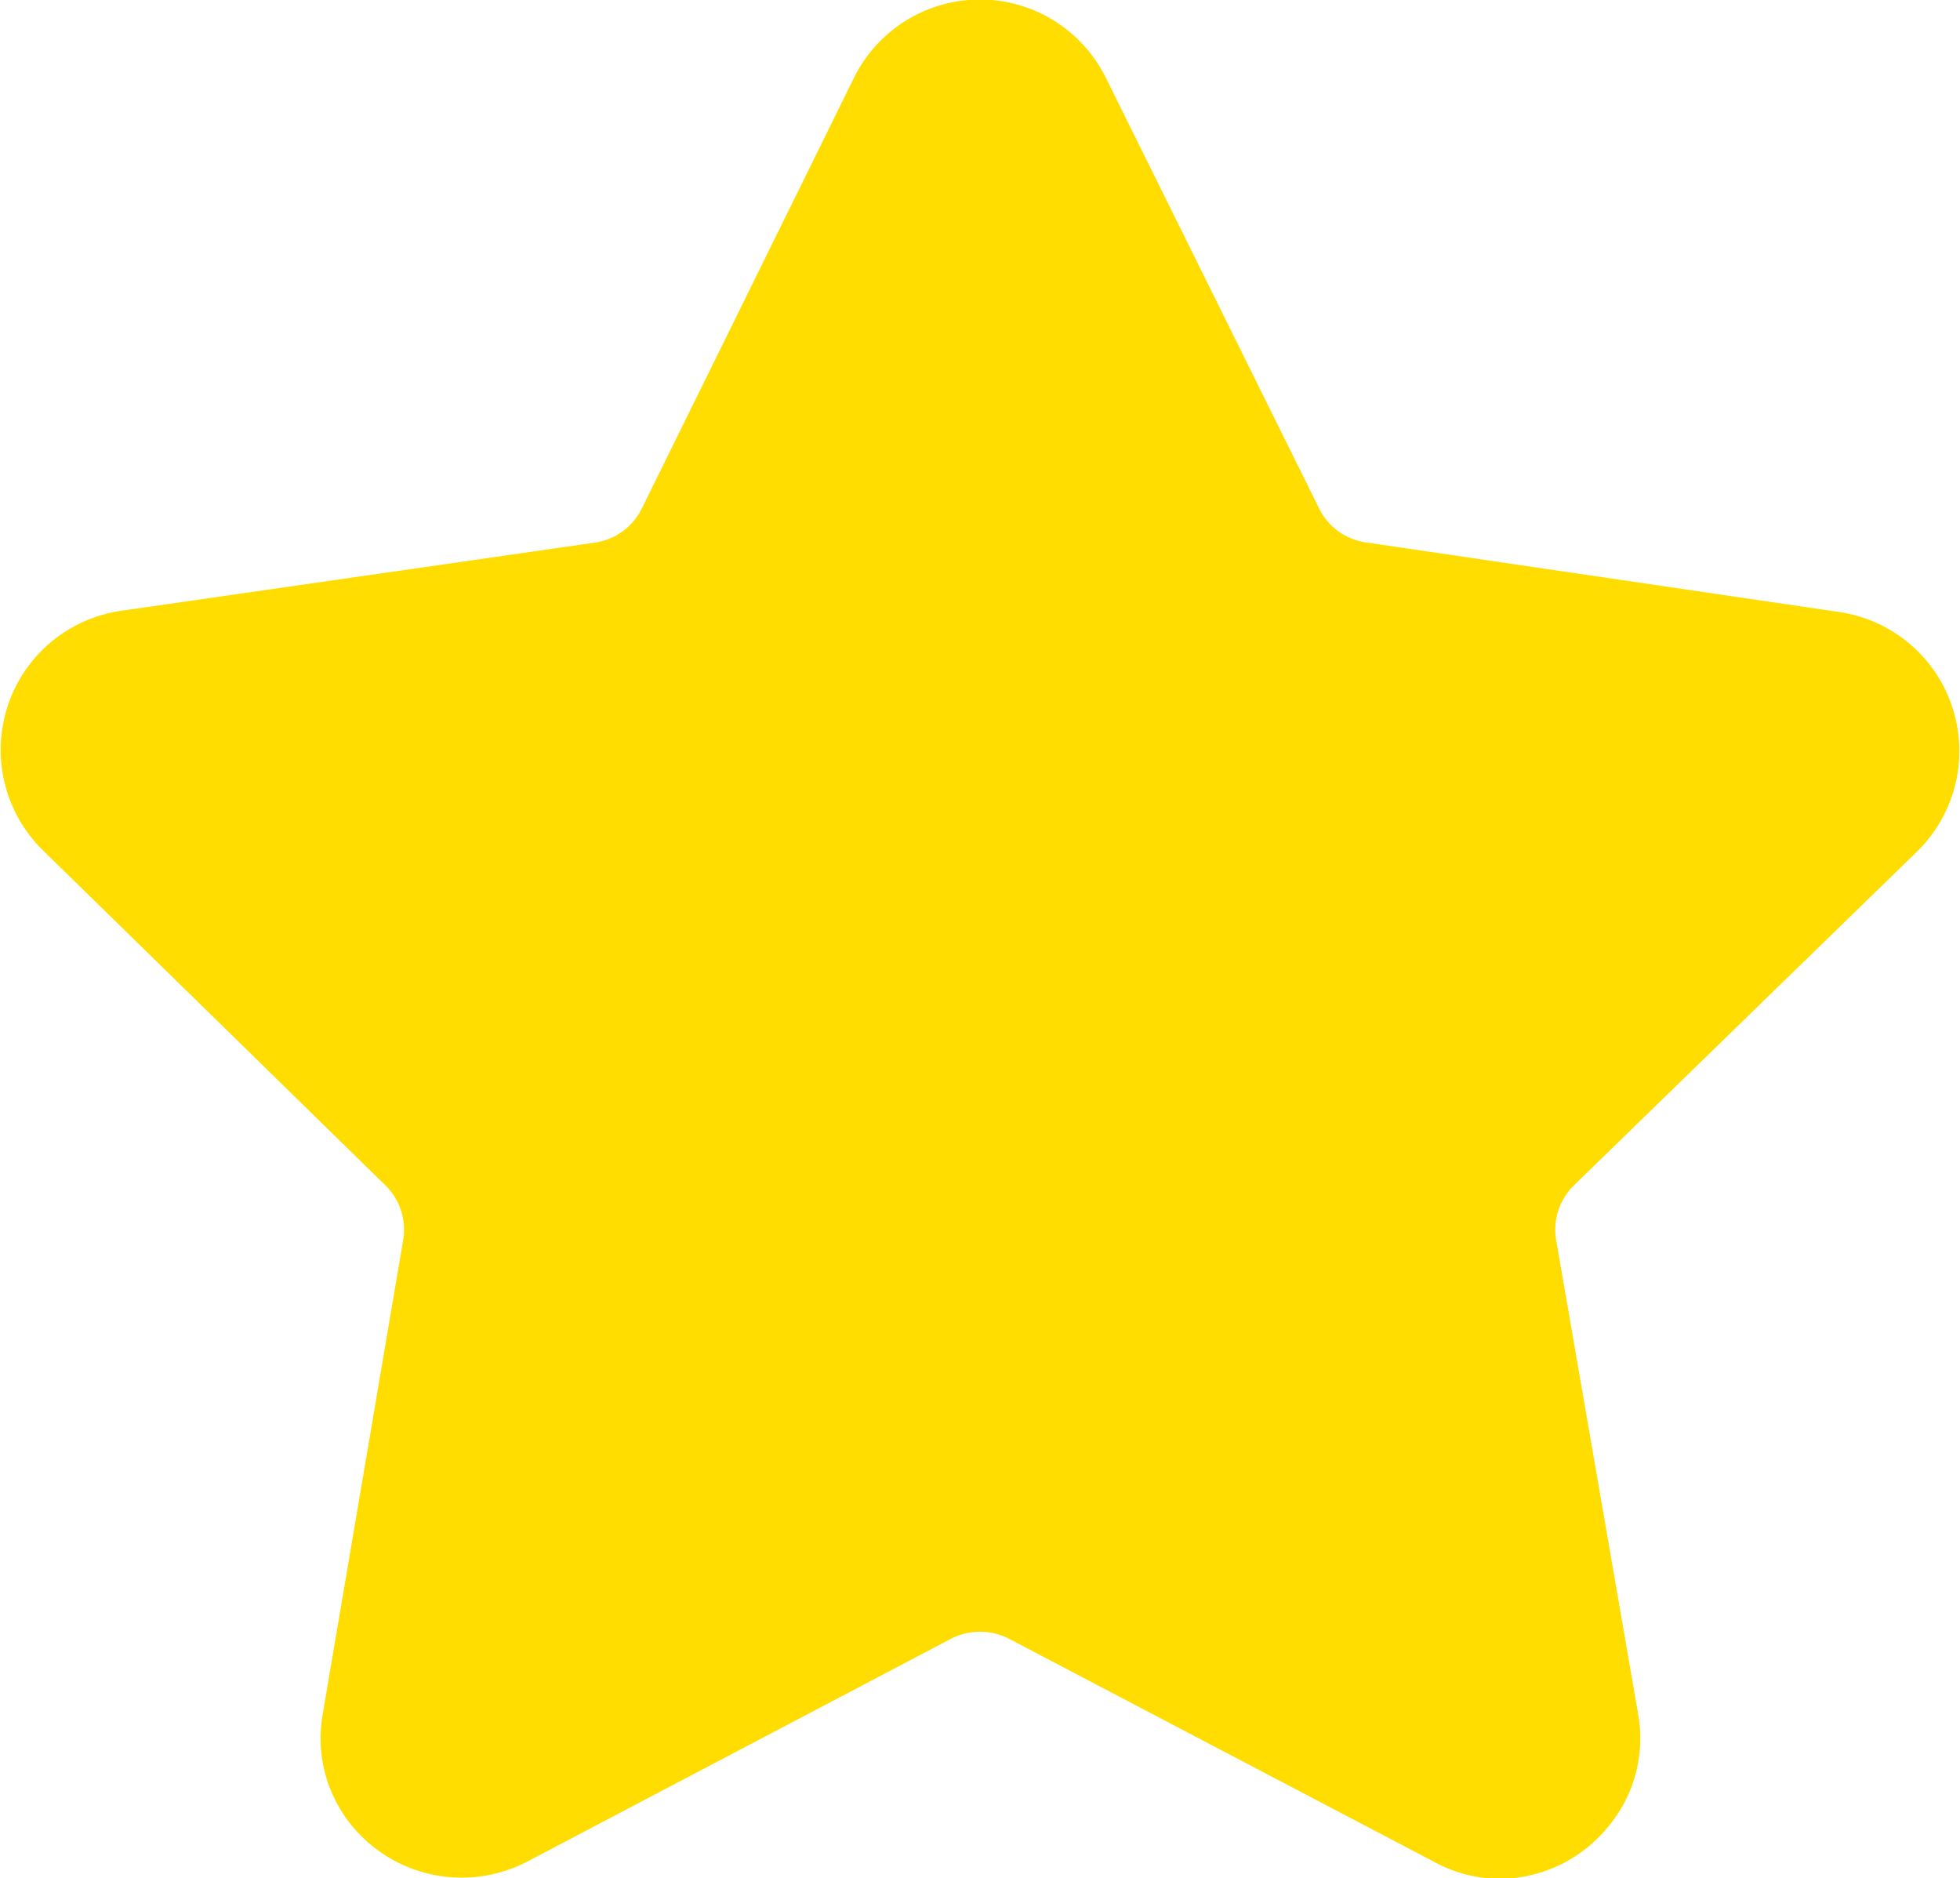 <svg xmlns="http://www.w3.org/2000/svg" width="11.482" height="11" viewBox="0 0 11.482 11">
  <path id="star_1_" data-name="star (1)" d="M11.232,6.032a.823.823,0,0,0-.457-1.4L8,4.224a.363.363,0,0,1-.274-.2L6.479,1.506A.823.823,0,0,0,5,1.506L3.759,4.025a.364.364,0,0,1-.274.2l-2.78.4a.823.823,0,0,0-.457,1.4L2.26,7.993a.364.364,0,0,1,.1.322L1.89,11.084a.806.806,0,0,0,.18.668.832.832,0,0,0,1.015.2l2.486-1.307a.372.372,0,0,1,.338,0L8.4,11.952a.815.815,0,0,0,.383.1.826.826,0,0,0,.632-.3.806.806,0,0,0,.18-.668L9.116,8.315a.364.364,0,0,1,.1-.322Z" transform="translate(0.001 -1.047)" fill="#fd0"/>
</svg>
